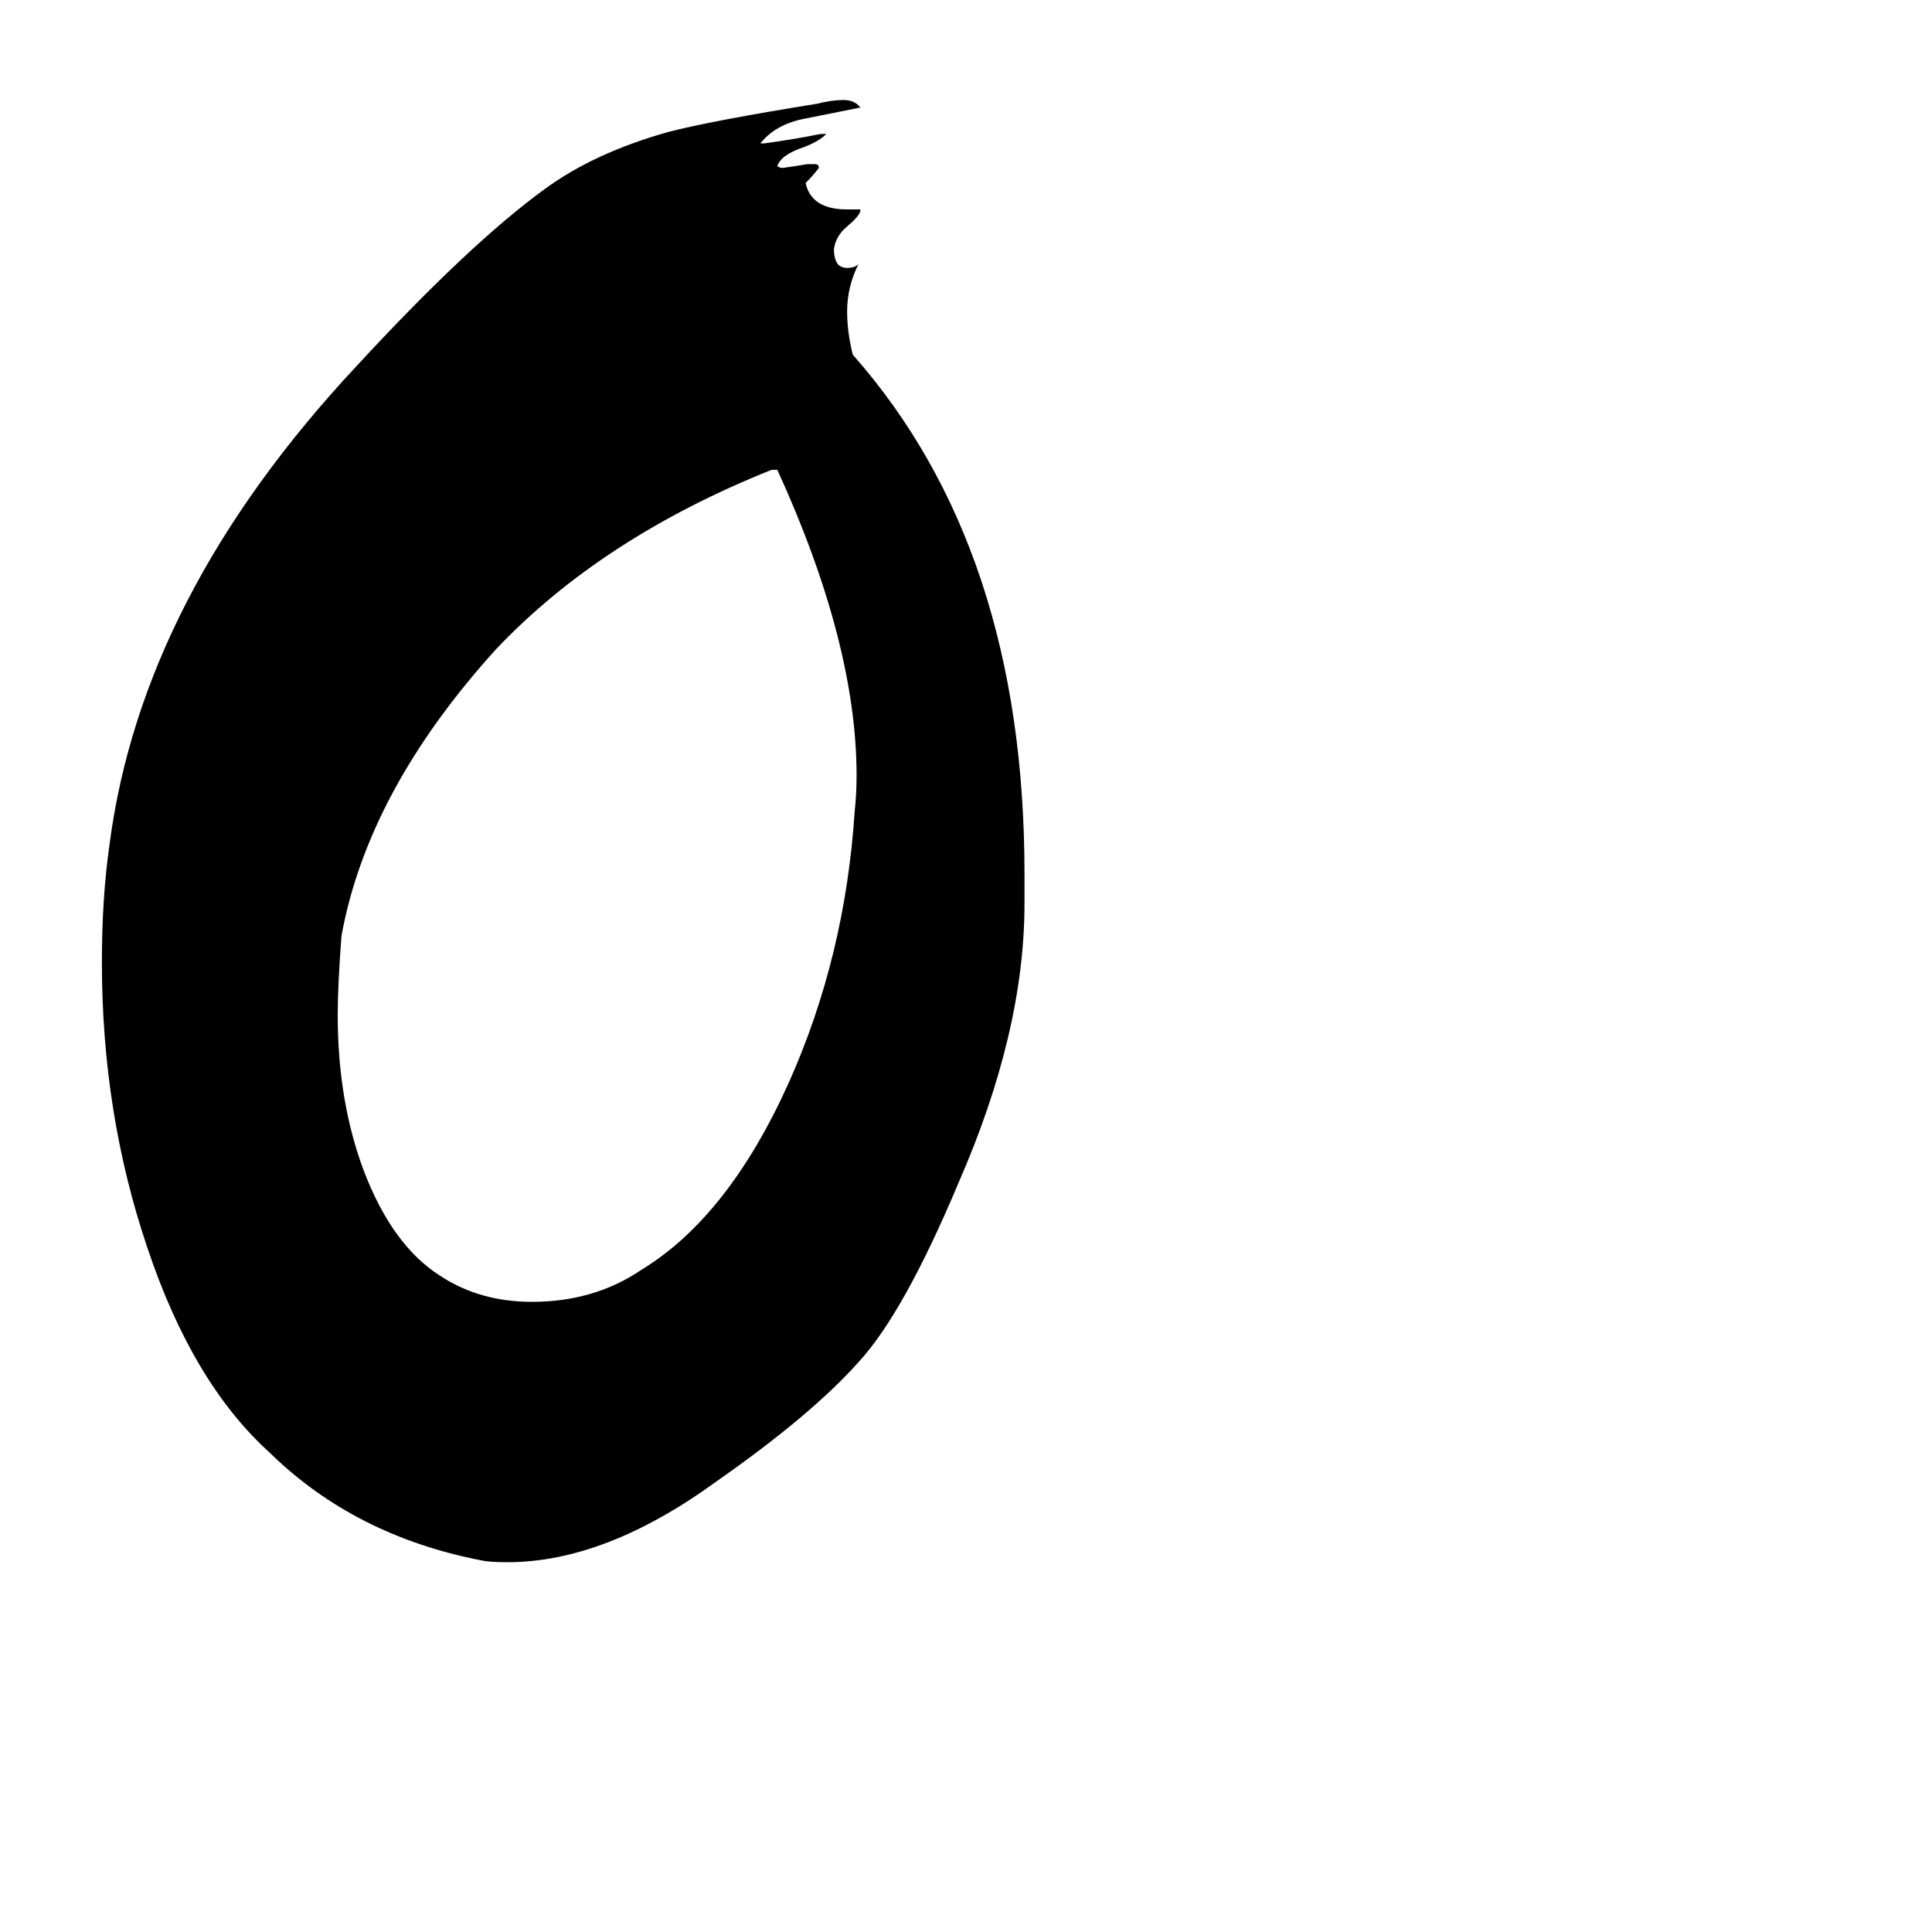 <svg xmlns="http://www.w3.org/2000/svg" viewBox="0 -800 1024 1024">
	<path fill="#000000" d="M543 -337V-321Q543 -253 508 -173Q479 -104 455 -78Q430 -50 380 -15Q321 28 269 28Q259 28 255 27Q188 14 143 -30Q102 -67 78 -139Q54 -210 54 -290Q54 -324 58 -352Q75 -484 189 -606Q249 -671 289 -700Q315 -719 354 -730Q377 -736 433 -745Q441 -747 447 -747Q453 -747 456 -743Q441 -740 426 -737Q411 -734 403 -724H405Q420 -726 435 -729H438Q434 -725 426 -722Q414 -718 412 -712Q413 -711 415 -711Q422 -712 428 -713H432Q434 -713 434 -711Q431 -707 427 -703Q430 -689 449 -689H456V-688Q455 -685 449 -680Q443 -675 442 -668Q442 -663 444 -660Q446 -658 449 -658Q453 -658 455 -660Q449 -648 449 -635Q449 -624 452 -612Q543 -509 543 -337ZM412 -551H409Q319 -515 263 -456Q195 -381 181 -304Q179 -278 179 -262Q179 -216 193 -179Q208 -140 233 -124Q254 -110 282 -110Q315 -110 340 -127Q386 -155 418 -226Q448 -293 453 -370Q454 -379 454 -389Q454 -459 412 -551Z"/>
</svg>